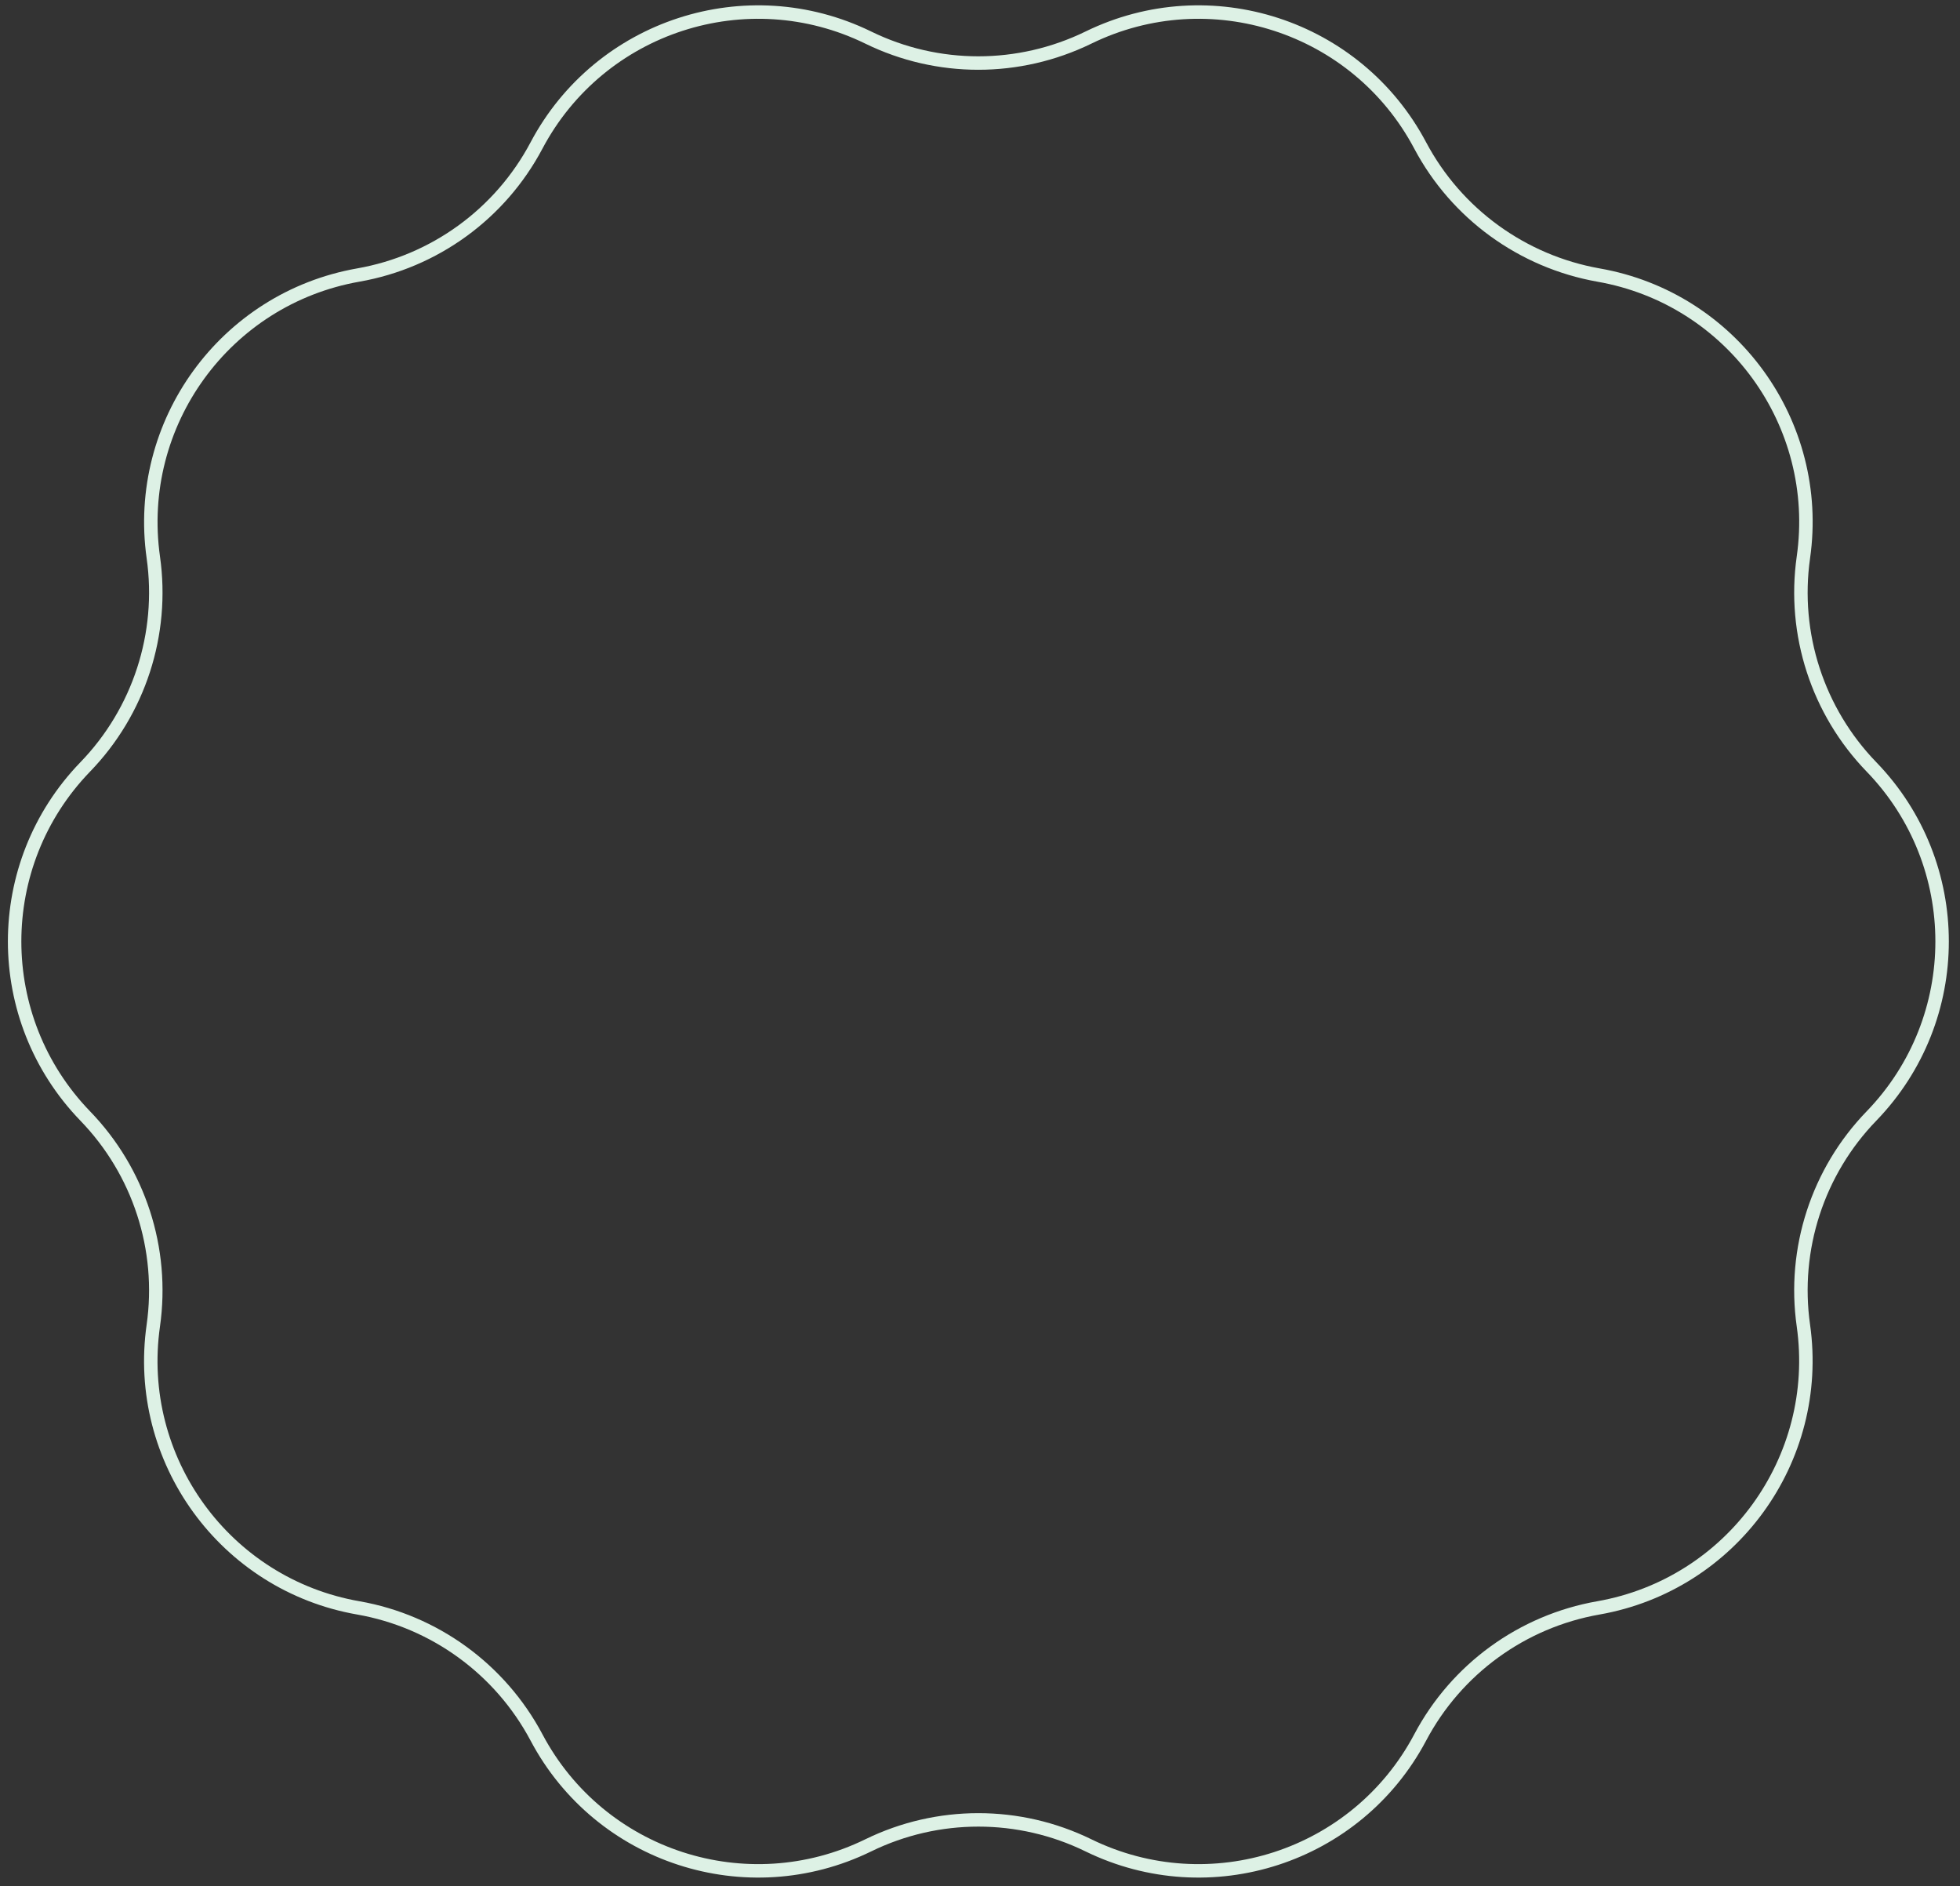 <?xml version="1.0" encoding="UTF-8" standalone="no"?><svg width='158' height='152' viewBox='0 0 158 152' fill='none' xmlns='http://www.w3.org/2000/svg'>
<rect x="0" y="0" width="158" height="152" fill="#333333" stroke="none"/>
<path d='M87.744 3.027C97.545 -1.758 109.376 2.088 114.483 11.719C117.406 17.227 122.714 21.073 128.853 22.166C139.591 24.043 146.915 34.12 145.376 44.92C144.499 51.089 146.53 57.335 150.869 61.812C158.453 69.658 158.453 82.089 150.869 89.936C146.53 94.413 144.499 100.659 145.376 106.828C146.899 117.628 139.591 127.69 128.853 129.582C122.714 130.659 117.406 134.506 114.483 140.029C109.376 149.66 97.545 153.506 87.744 148.721C82.144 145.983 75.59 145.983 69.99 148.721C60.19 153.506 48.359 149.66 43.252 140.029C40.328 134.521 35.021 130.659 28.882 129.582C18.143 127.706 10.82 117.628 12.359 106.828C13.236 100.659 11.205 94.413 6.866 89.936C-0.718 82.089 -0.718 69.658 6.866 61.812C11.205 57.335 13.236 51.089 12.359 44.92C10.836 34.12 18.143 24.058 28.882 22.166C35.021 21.089 40.328 17.242 43.252 11.719C48.359 2.088 60.19 -1.758 69.99 3.027C75.59 5.765 82.129 5.765 87.744 3.027Z' stroke='#DDF1E5' stroke-width='1.085' stroke-miterlimit='10'/>
</svg>
